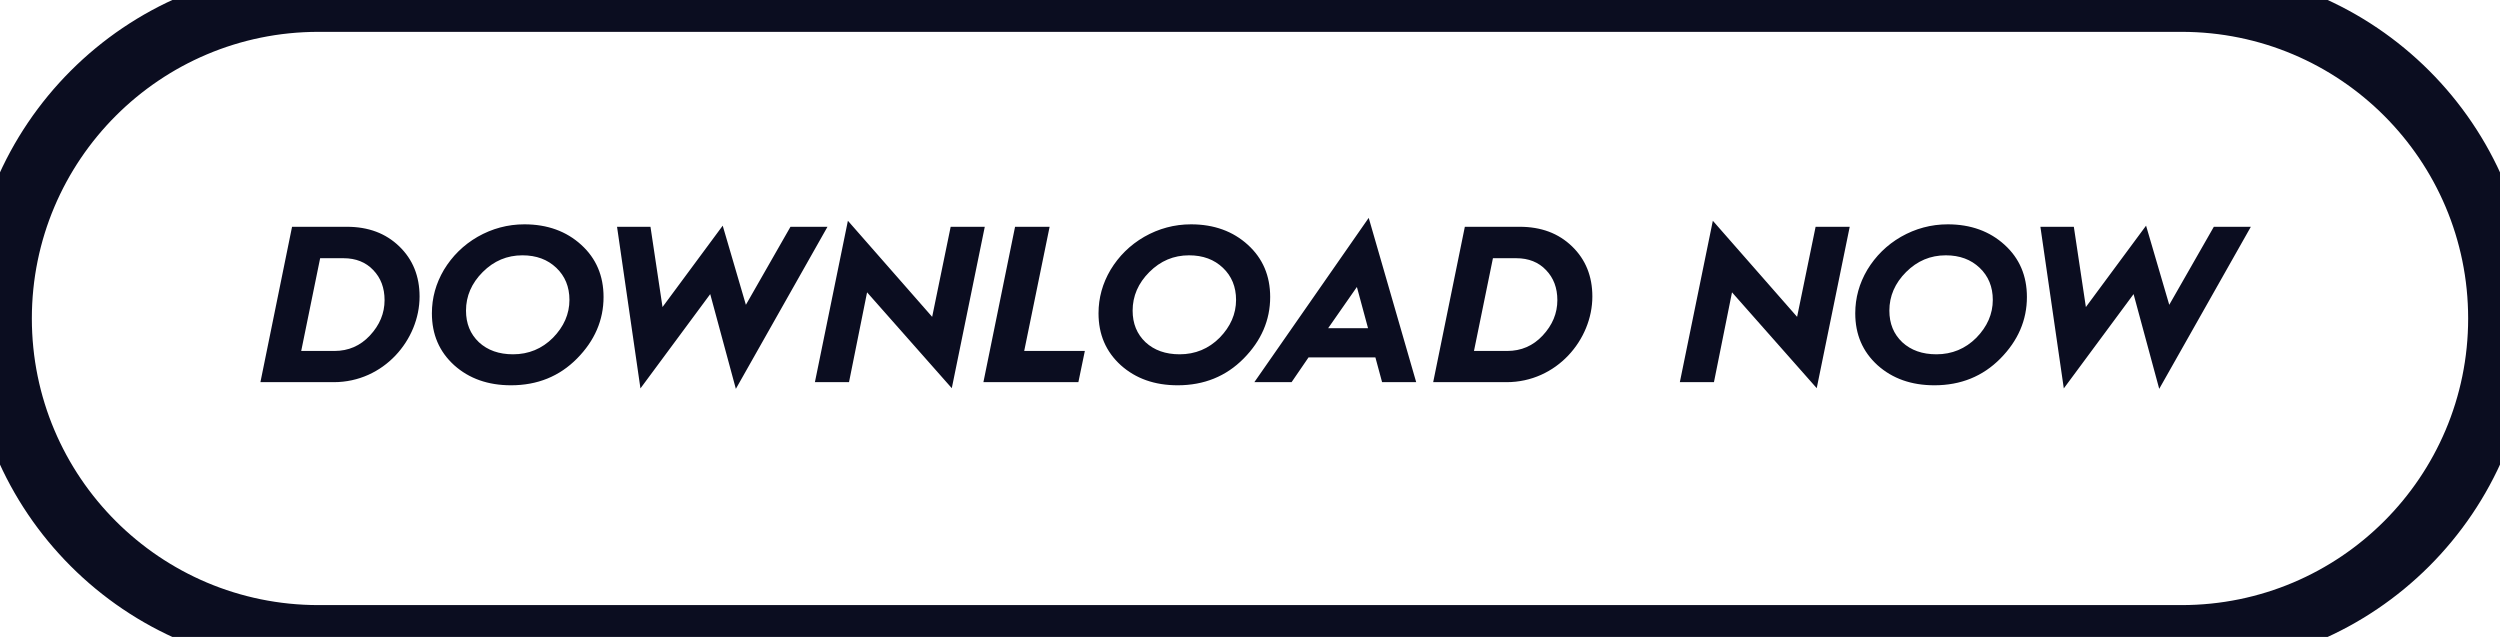 <svg width="157" height="40" viewBox="0 0 157 40" fill="none" xmlns="http://www.w3.org/2000/svg">
<path d="M20.959 24C24.11 24 26.349 21.326 26.349 18.624C26.349 17.35 25.93 16.3 25.076 15.474C24.221 14.648 23.13 14.242 21.785 14.242H18.341L16.354 24H20.959ZM20.105 16.216H21.576C22.346 16.216 22.976 16.468 23.438 16.958C23.913 17.448 24.151 18.078 24.151 18.848C24.151 19.674 23.843 20.416 23.227 21.074C22.625 21.718 21.884 22.04 21.002 22.04H18.916L20.105 16.216ZM27.123 19.674C27.123 21.004 27.585 22.082 28.523 22.936C29.461 23.776 30.651 24.196 32.093 24.196C33.745 24.196 35.131 23.636 36.237 22.516C37.343 21.396 37.903 20.108 37.903 18.652C37.903 17.322 37.441 16.23 36.503 15.376C35.565 14.522 34.375 14.088 32.933 14.088C31.883 14.088 30.903 14.354 29.993 14.872C29.097 15.39 28.397 16.09 27.879 16.944C27.375 17.798 27.123 18.708 27.123 19.674ZM29.265 19.506C29.265 18.596 29.615 17.784 30.315 17.084C31.015 16.384 31.841 16.034 32.807 16.034C33.689 16.034 34.389 16.3 34.935 16.818C35.481 17.336 35.761 18.008 35.761 18.834C35.761 19.716 35.411 20.514 34.725 21.214C34.039 21.9 33.199 22.25 32.219 22.25C31.337 22.25 30.623 21.998 30.077 21.494C29.531 20.976 29.265 20.318 29.265 19.506ZM44.602 18.47L46.212 24.42L51.966 14.242H49.642L46.842 19.142L45.386 14.172L41.606 19.282L40.85 14.242H38.75L40.22 24.392L44.602 18.47ZM53.318 24L54.452 18.358L59.772 24.378L61.844 14.242H59.702L58.54 19.898L53.248 13.864L51.176 24H53.318ZM67.722 24L68.128 22.04H64.32L65.916 14.242H63.746L61.758 24H67.722ZM68.987 19.674C68.987 21.004 69.449 22.082 70.387 22.936C71.325 23.776 72.515 24.196 73.957 24.196C75.609 24.196 76.995 23.636 78.101 22.516C79.207 21.396 79.767 20.108 79.767 18.652C79.767 17.322 79.305 16.23 78.367 15.376C77.429 14.522 76.239 14.088 74.797 14.088C73.747 14.088 72.767 14.354 71.857 14.872C70.961 15.39 70.261 16.09 69.743 16.944C69.239 17.798 68.987 18.708 68.987 19.674ZM71.129 19.506C71.129 18.596 71.479 17.784 72.179 17.084C72.879 16.384 73.705 16.034 74.671 16.034C75.553 16.034 76.253 16.3 76.799 16.818C77.345 17.336 77.625 18.008 77.625 18.834C77.625 19.716 77.275 20.514 76.589 21.214C75.903 21.9 75.063 22.25 74.083 22.25C73.201 22.25 72.487 21.998 71.941 21.494C71.395 20.976 71.129 20.318 71.129 19.506ZM82.175 22.446H86.375L86.795 24H88.937L85.955 13.682L78.773 24H81.111L82.175 22.446ZM85.213 18.022L85.913 20.612H83.407L85.213 18.022ZM94.61 24C97.76 24 100 21.326 100 18.624C100 17.35 99.58 16.3 98.726 15.474C97.872 14.648 96.78 14.242 95.436 14.242H91.992L90.004 24H94.61ZM93.756 16.216H95.226C95.996 16.216 96.626 16.468 97.088 16.958C97.564 17.448 97.802 18.078 97.802 18.848C97.802 19.674 97.494 20.416 96.878 21.074C96.276 21.718 95.534 22.04 94.652 22.04H92.566L93.756 16.216ZM107.636 24L108.77 18.358L114.09 24.378L116.162 14.242H114.02L112.858 19.898L107.566 13.864L105.494 24H107.636ZM116.51 19.674C116.51 21.004 116.972 22.082 117.91 22.936C118.848 23.776 120.038 24.196 121.48 24.196C123.132 24.196 124.518 23.636 125.624 22.516C126.73 21.396 127.29 20.108 127.29 18.652C127.29 17.322 126.828 16.23 125.89 15.376C124.952 14.522 123.762 14.088 122.32 14.088C121.27 14.088 120.29 14.354 119.38 14.872C118.484 15.39 117.784 16.09 117.266 16.944C116.762 17.798 116.51 18.708 116.51 19.674ZM118.652 19.506C118.652 18.596 119.002 17.784 119.702 17.084C120.402 16.384 121.228 16.034 122.194 16.034C123.076 16.034 123.776 16.3 124.322 16.818C124.868 17.336 125.148 18.008 125.148 18.834C125.148 19.716 124.798 20.514 124.112 21.214C123.426 21.9 122.586 22.25 121.606 22.25C120.724 22.25 120.01 21.998 119.464 21.494C118.918 20.976 118.652 20.318 118.652 19.506ZM133.989 18.47L135.599 24.42L141.353 14.242H139.029L136.229 19.142L134.773 14.172L130.993 19.282L130.237 14.242H128.137L129.607 24.392L133.989 18.47Z" fill="#0B0D20"/>
<path d="M20 2H137V-2H20V2ZM137 38H20V42H137V38ZM20 38C10.059 38 2 29.941 2 20H-2C-2 32.15 7.85 42 20 42V38ZM155 20C155 29.941 146.941 38 137 38V42C149.15 42 159 32.15 159 20H155ZM137 2C146.941 2 155 10.059 155 20H159C159 7.85 149.15 -2 137 -2V2ZM20 -2C7.85 -2 -2 7.85 -2 20H2C2 10.059 10.059 2 20 2V-2Z" fill="#0B0D20"/>
</svg>
